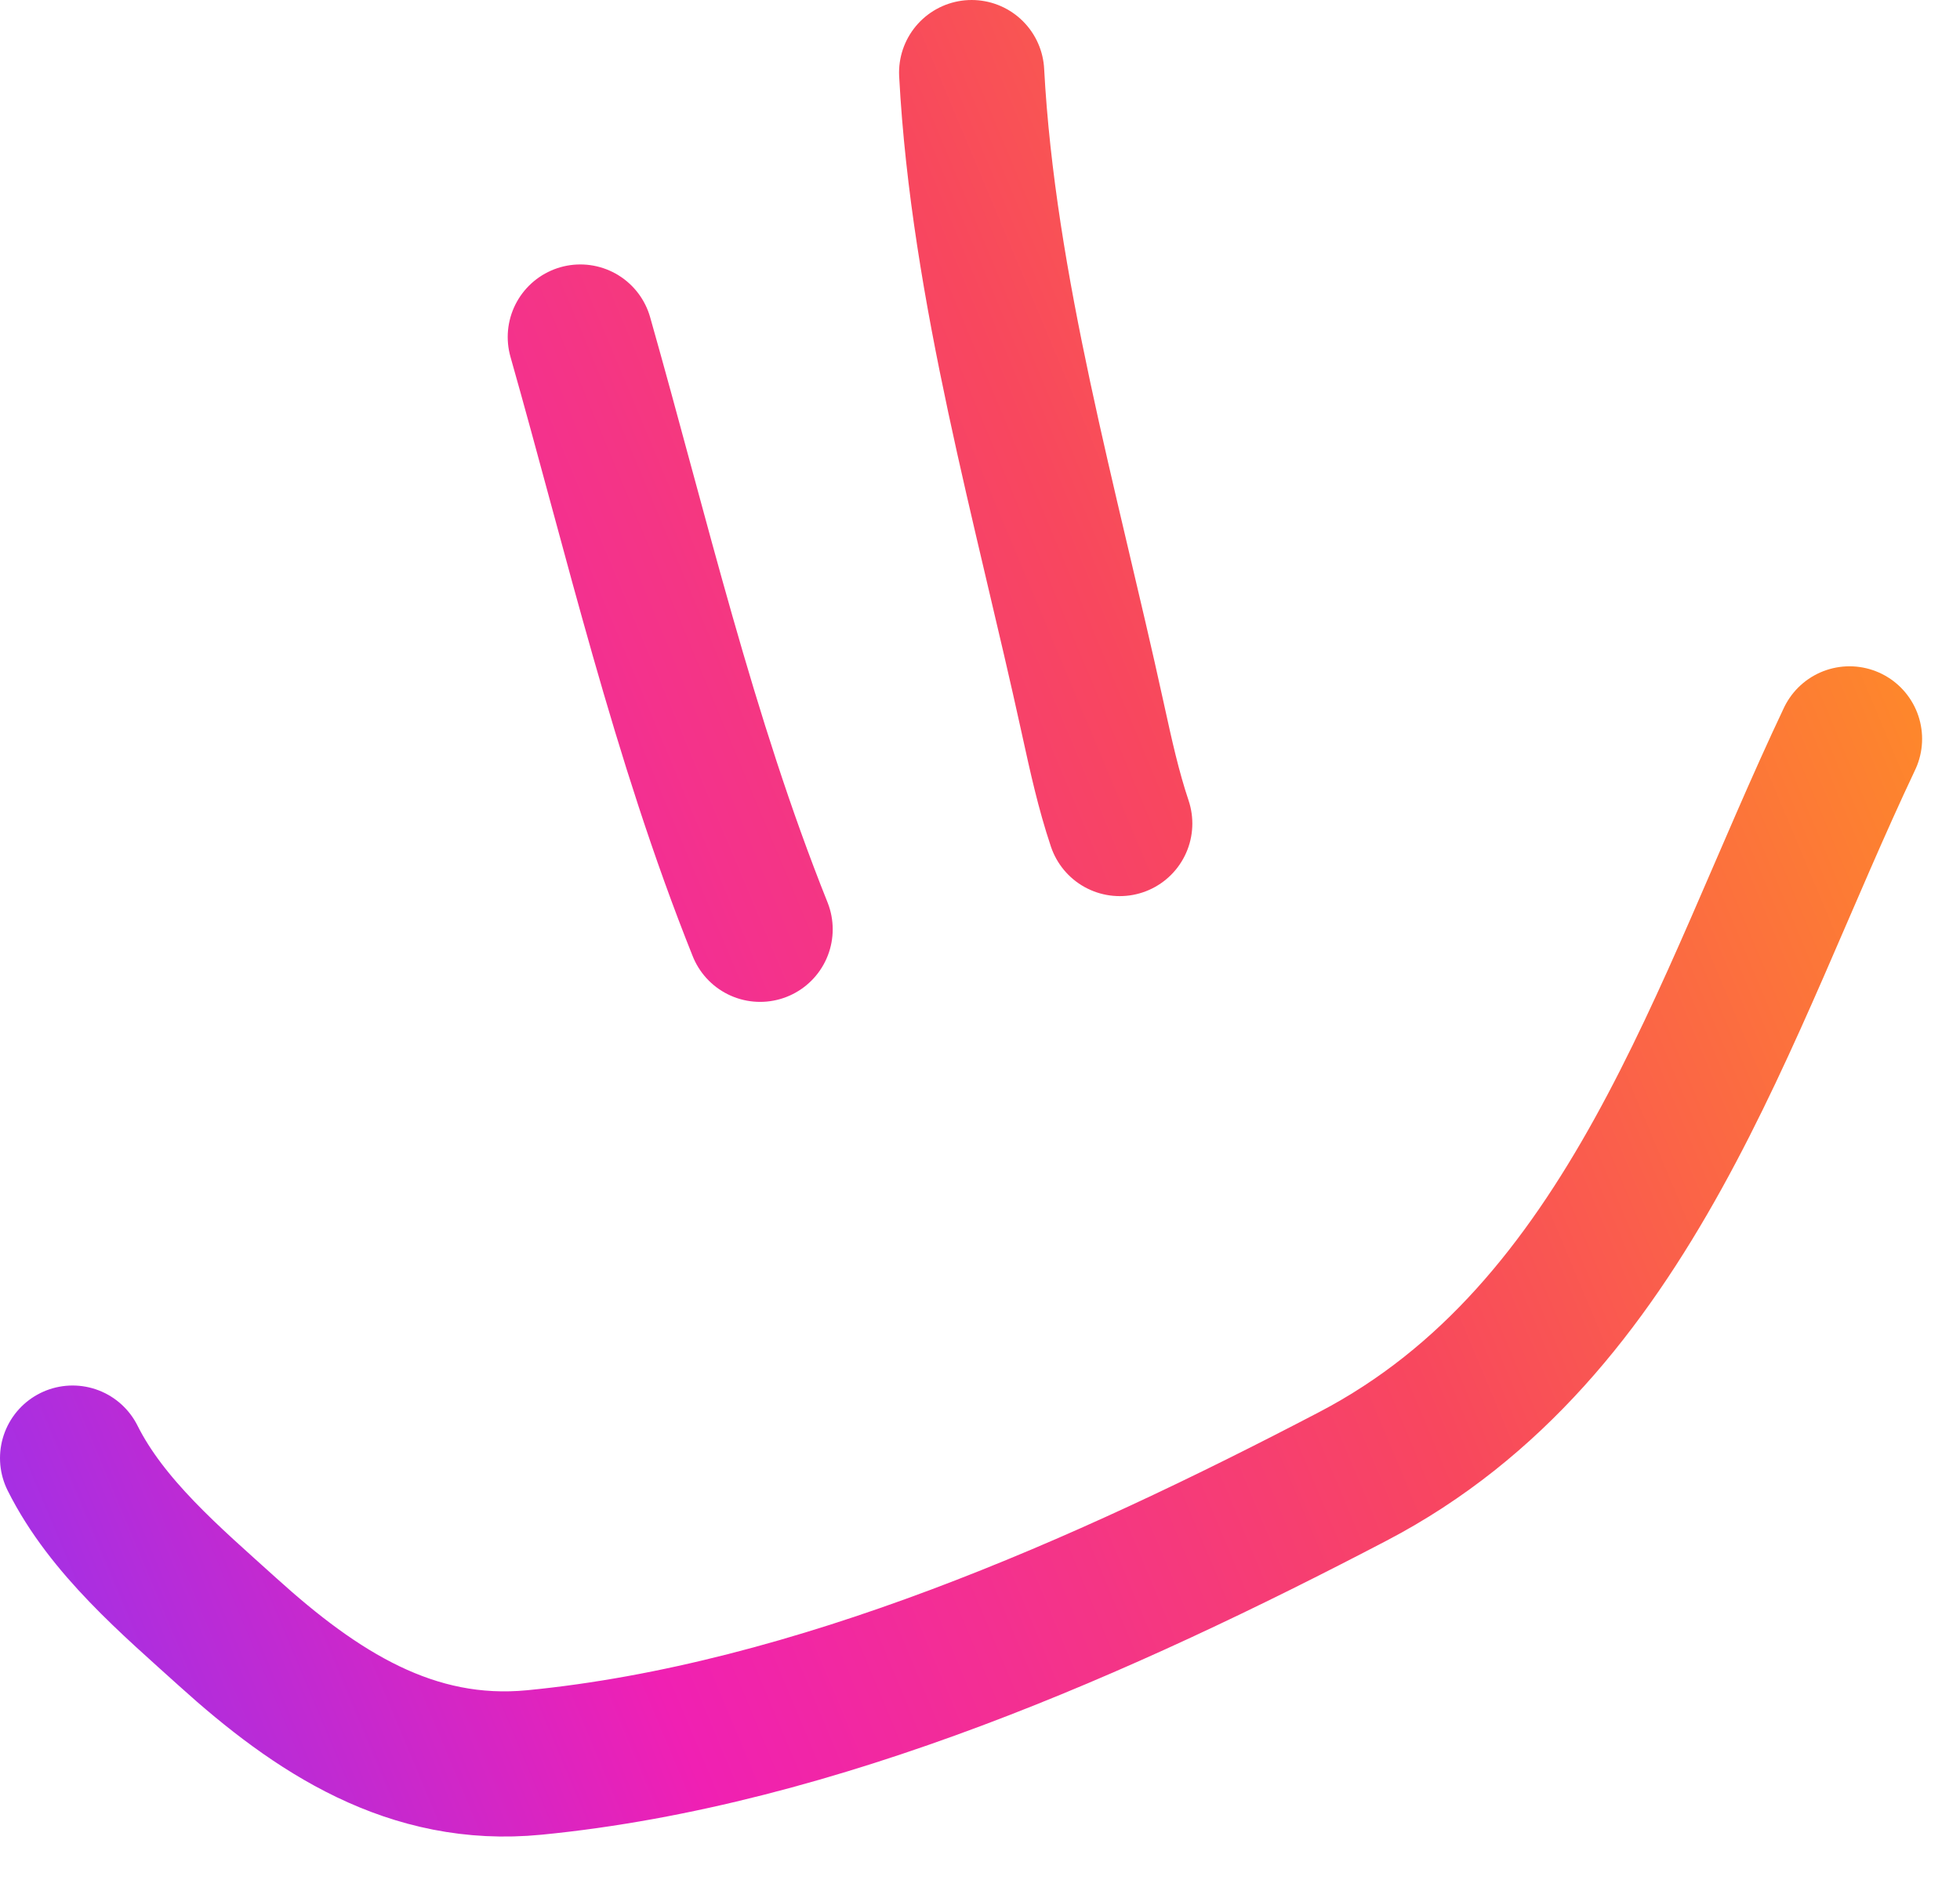 <svg width="27" height="26" viewBox="0 0 27 26" fill="none" xmlns="http://www.w3.org/2000/svg">
<path id="Vector" d="M7.994 4.643C8.774 7.392 9.413 10.159 10.471 12.802M13.385 1C13.544 3.975 14.417 6.983 15.052 9.888L15.061 9.929C15.167 10.411 15.268 10.876 15.425 11.345M25.478 10.179C23.727 13.876 22.48 18.33 18.638 20.338C15.225 22.122 11.239 23.902 7.362 24.28C5.667 24.446 4.353 23.583 3.137 22.483C2.363 21.783 1.474 21.035 1 20.087" stroke="url(#paint0_linear_1_380)" stroke-width="2" stroke-linecap="round"/>
<defs>
<linearGradient id="paint0_linear_1_380" x1="-2.5" y1="22.5" x2="28.5" y2="9.5" gradientUnits="userSpaceOnUse">
<stop stop-color="#8636F8"/>
<stop offset="0.31" stop-color="#F020B3"/>
<stop offset="0.645" stop-color="#F8475E"/>
<stop offset="1" stop-color="#FF9421"/>
</linearGradient>
</defs>
</svg>
